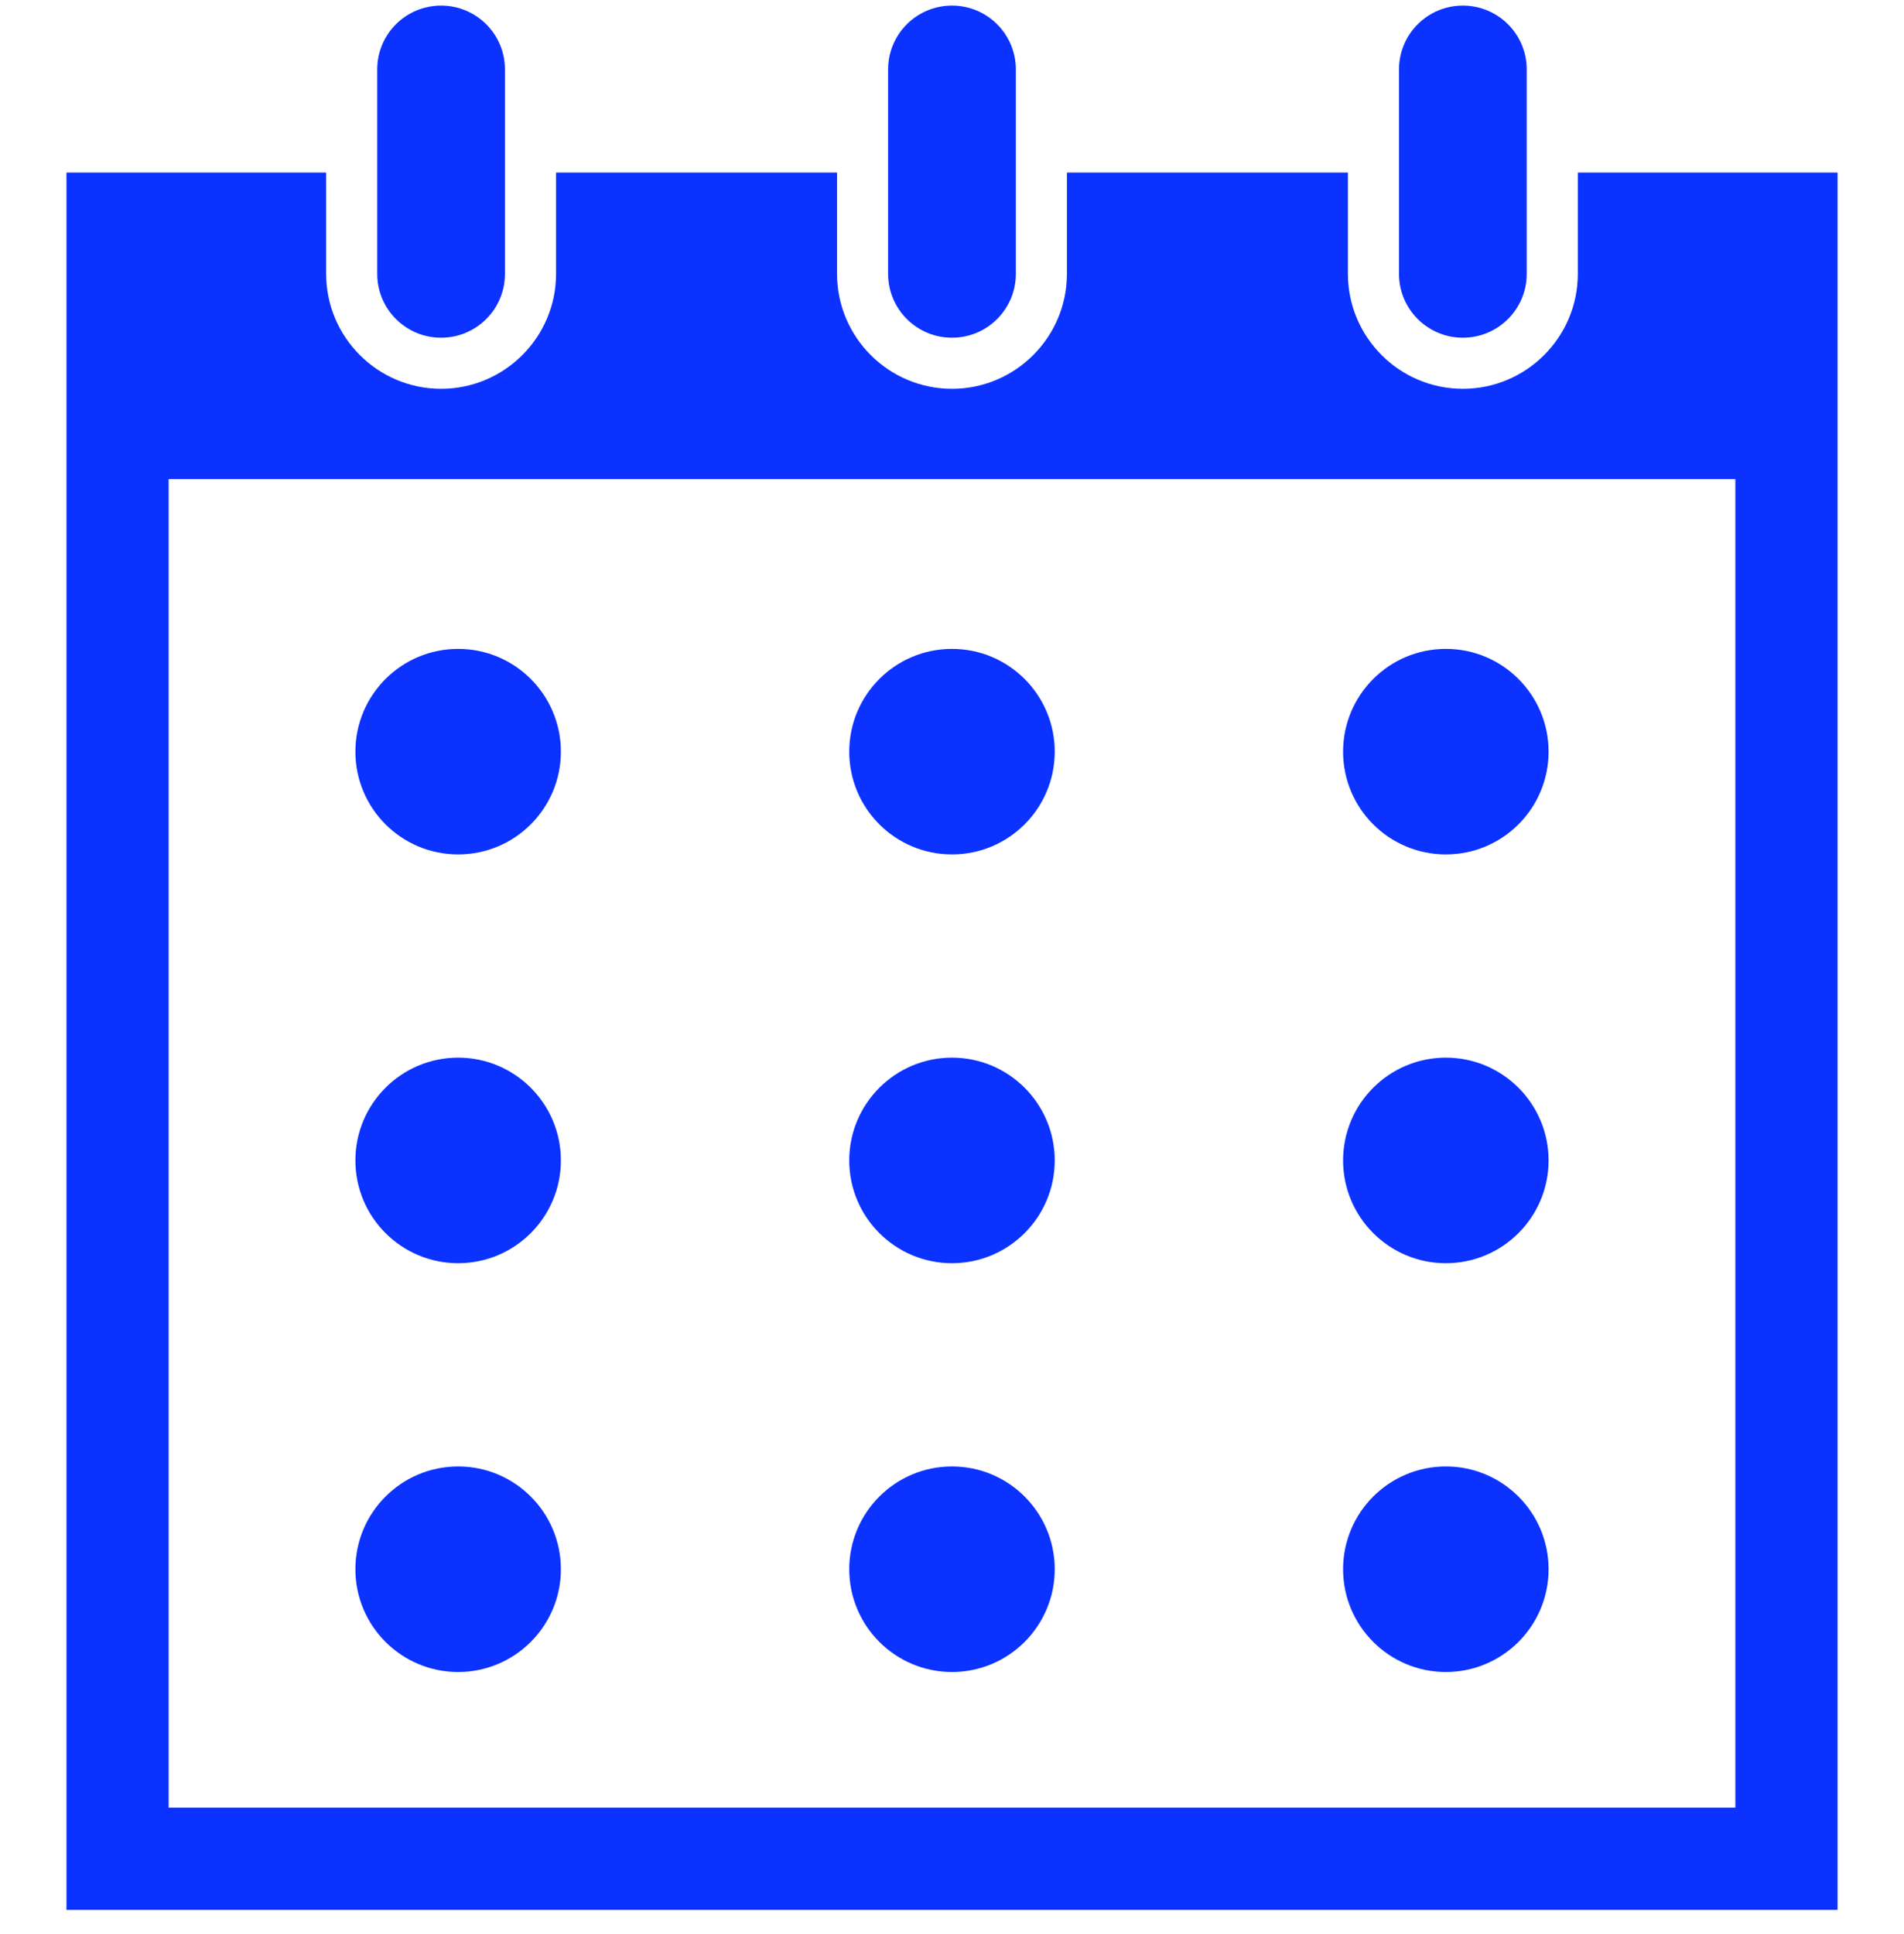 <svg width="64" height="65" viewBox="0 0 64 65" fill="none" xmlns="http://www.w3.org/2000/svg">
<g clip-path="url(#clip0_49_81)">
<path d="M15.4 21.808C13.493 21.808 11.946 23.355 11.946 25.262C11.946 27.17 13.493 28.716 15.4 28.716C17.307 28.716 18.853 27.17 18.853 25.262C18.853 23.355 17.307 21.808 15.4 21.808Z" fill="#0B32FF"/>
<path d="M32 21.808C30.092 21.808 28.546 23.355 28.546 25.262C28.546 27.17 30.092 28.716 32 28.716C33.907 28.716 35.453 27.17 35.453 25.262C35.453 23.355 33.907 21.808 32 21.808Z" fill="#0B32FF"/>
<path d="M48.6 28.716C50.507 28.716 52.053 27.17 52.053 25.262C52.053 23.355 50.507 21.808 48.6 21.808C46.693 21.808 45.146 23.355 45.146 25.262C45.146 27.17 46.693 28.716 48.6 28.716Z" fill="#0B32FF"/>
<path d="M15.4 35.546C13.493 35.546 11.946 37.093 11.946 39C11.946 40.907 13.493 42.454 15.4 42.454C17.307 42.454 18.853 40.907 18.853 39C18.853 37.093 17.307 35.546 15.4 35.546Z" fill="#0B32FF"/>
<path d="M32 35.546C30.092 35.546 28.546 37.093 28.546 39C28.546 40.907 30.092 42.454 32 42.454C33.907 42.454 35.453 40.907 35.453 39C35.453 37.093 33.907 35.546 32 35.546Z" fill="#0B32FF"/>
<path d="M48.6 42.454C50.507 42.454 52.053 40.907 52.053 39C52.053 37.093 50.507 35.546 48.6 35.546C46.693 35.546 45.146 37.093 45.146 39C45.146 40.907 46.693 42.454 48.6 42.454Z" fill="#0B32FF"/>
<path d="M15.4 49.285C13.493 49.285 11.946 50.832 11.946 52.739C11.946 54.646 13.493 56.193 15.4 56.193C17.307 56.193 18.853 54.646 18.853 52.739C18.853 50.832 17.307 49.285 15.4 49.285Z" fill="#0B32FF"/>
<path d="M32 49.285C30.092 49.285 28.546 50.832 28.546 52.739C28.546 54.646 30.092 56.193 32 56.193C33.907 56.193 35.453 54.646 35.453 52.739C35.453 50.832 33.907 49.285 32 49.285Z" fill="#0B32FF"/>
<path d="M48.6 56.193C50.507 56.193 52.053 54.646 52.053 52.739C52.053 50.832 50.507 49.285 48.6 49.285C46.693 49.285 45.146 50.832 45.146 52.739C45.146 54.646 46.693 56.193 48.6 56.193Z" fill="#0B32FF"/>
<path d="M14.827 11.35C16.013 11.35 16.973 10.389 16.973 9.204V2.334C16.973 1.148 16.012 0.188 14.827 0.188C13.64 0.188 12.68 1.148 12.68 2.334V9.204C12.68 10.389 13.64 11.35 14.827 11.35Z" fill="#0B32FF"/>
<path d="M32 11.35C33.185 11.35 34.146 10.389 34.146 9.204V2.334C34.146 1.148 33.185 0.188 32 0.188C30.813 0.188 29.852 1.148 29.852 2.334V9.204C29.852 10.389 30.813 11.35 32 11.35Z" fill="#0B32FF"/>
<path d="M53.036 5.8V9.204C53.036 11.333 51.303 13.067 49.171 13.067C47.041 13.067 45.308 11.333 45.308 9.204V5.8H35.863V9.204C35.863 11.333 34.13 13.067 32 13.067C29.868 13.067 28.136 11.333 28.136 9.204V5.8H18.691V9.204C18.691 11.333 16.957 13.067 14.827 13.067C12.696 13.067 10.963 11.333 10.963 9.204V5.8H2.234V64.188H61.766V5.8H53.036ZM58.331 32.132V45.87V47.014V60.753H41.158H40.014H23.986H22.841H5.669V47.014V45.87V32.132V16.103H22.841H23.986H40.014H41.158H58.331V32.132Z" fill="#0B32FF"/>
<path d="M49.171 11.35C50.357 11.35 51.318 10.389 51.318 9.204V2.334C51.318 1.148 50.357 0.188 49.171 0.188C47.986 0.188 47.025 1.148 47.025 2.334V9.204C47.025 10.389 47.986 11.35 49.171 11.35Z" fill="#0B32FF"/>
</g>
<defs>
<clipPath id="clip0_49_81">
<rect width="64" height="64" fill="white" transform="translate(0 0.188)"/>
</clipPath>
</defs>
</svg>
